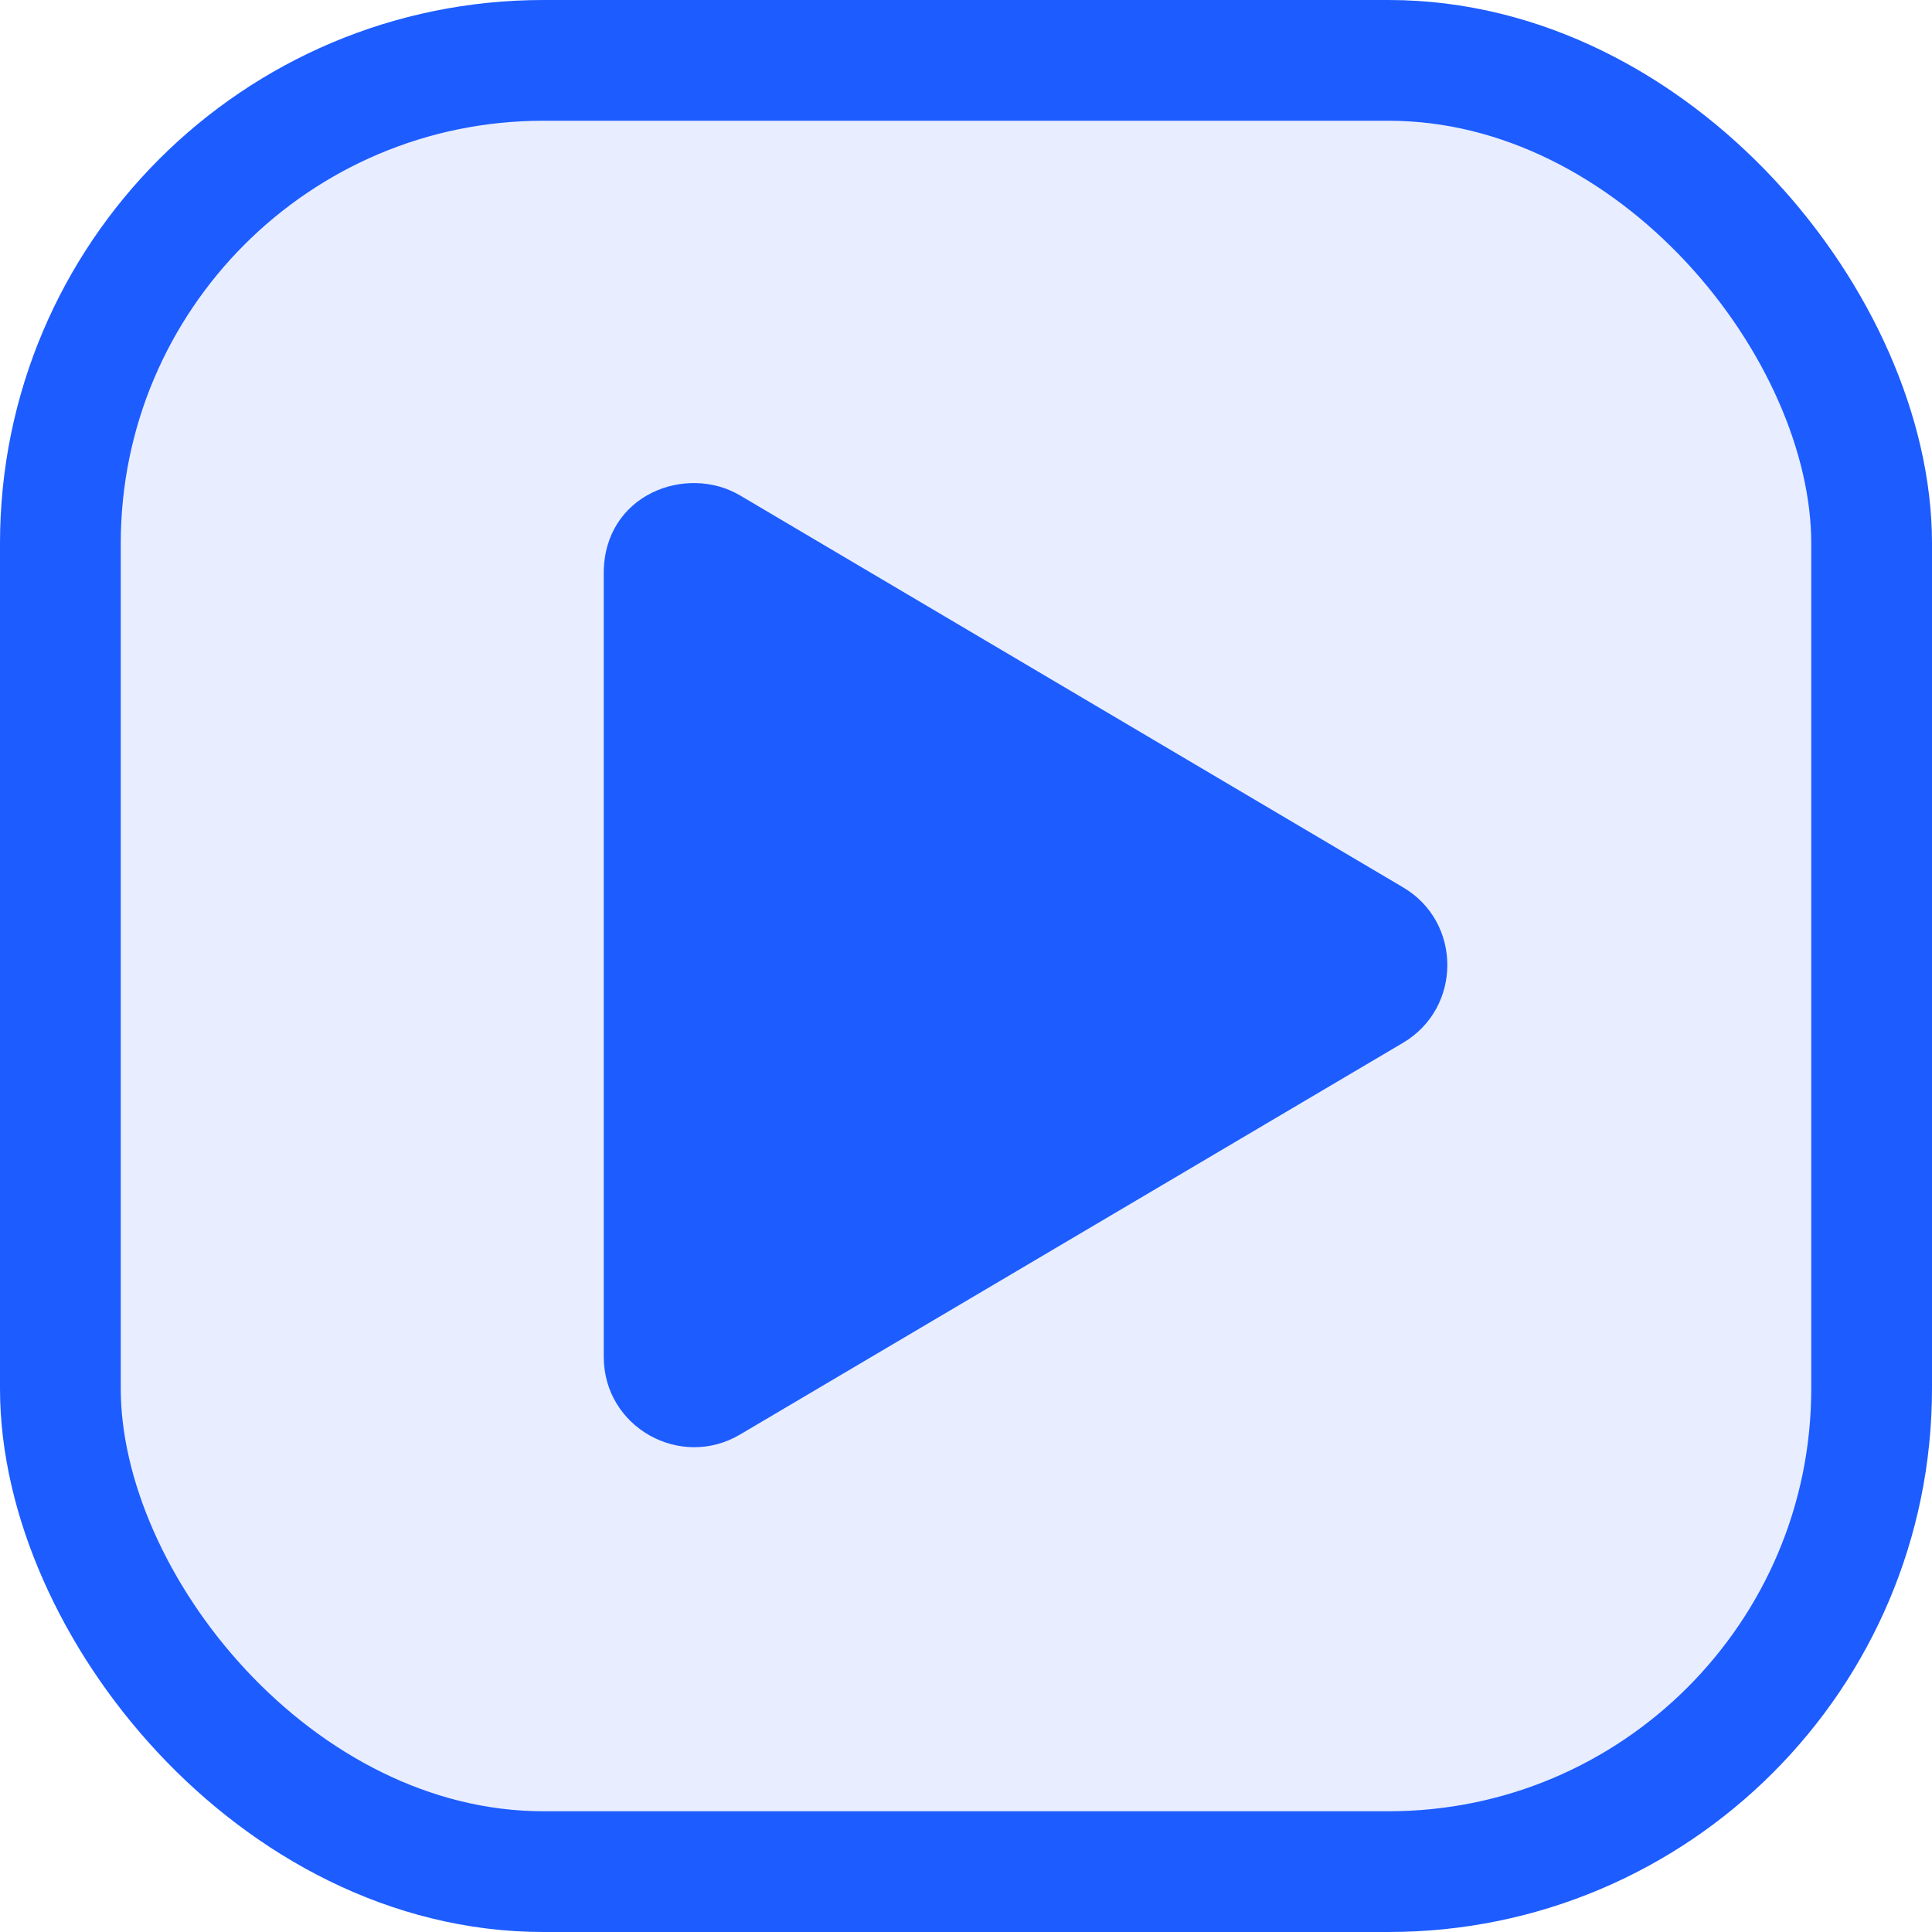 <?xml version="1.0" encoding="UTF-8"?>
<svg width="32px" height="32px" viewBox="0 0 32 32" version="1.1" xmlns="http://www.w3.org/2000/svg" xmlns:xlink="http://www.w3.org/1999/xlink">
    <title>play_hover</title>
    <g id="1.-HL---video---mobil" stroke="none" stroke-width="1" fill="none" fill-rule="evenodd">
        <g id="Komponenty" transform="translate(-284, -290)" fill="#1D5CFF" fill-rule="nonzero">
            <g id="play_hover" transform="translate(284, 290)">
                <rect id="Rectangle" stroke="#1D5CFF" stroke-width="2" fill-opacity="0.104" x="1" y="1" width="30" height="30" rx="8"></rect>
                <path d="M23.237,14.696 L12.258,8.206 C11.366,7.679 10,8.19 10,9.494 L10,22.472 C10,23.641 11.269,24.346 12.258,23.76 L23.237,17.273 C24.216,16.696 24.219,15.273 23.237,14.696 Z" id="Path"></path>
            </g>
        </g>
    </g>
</svg>